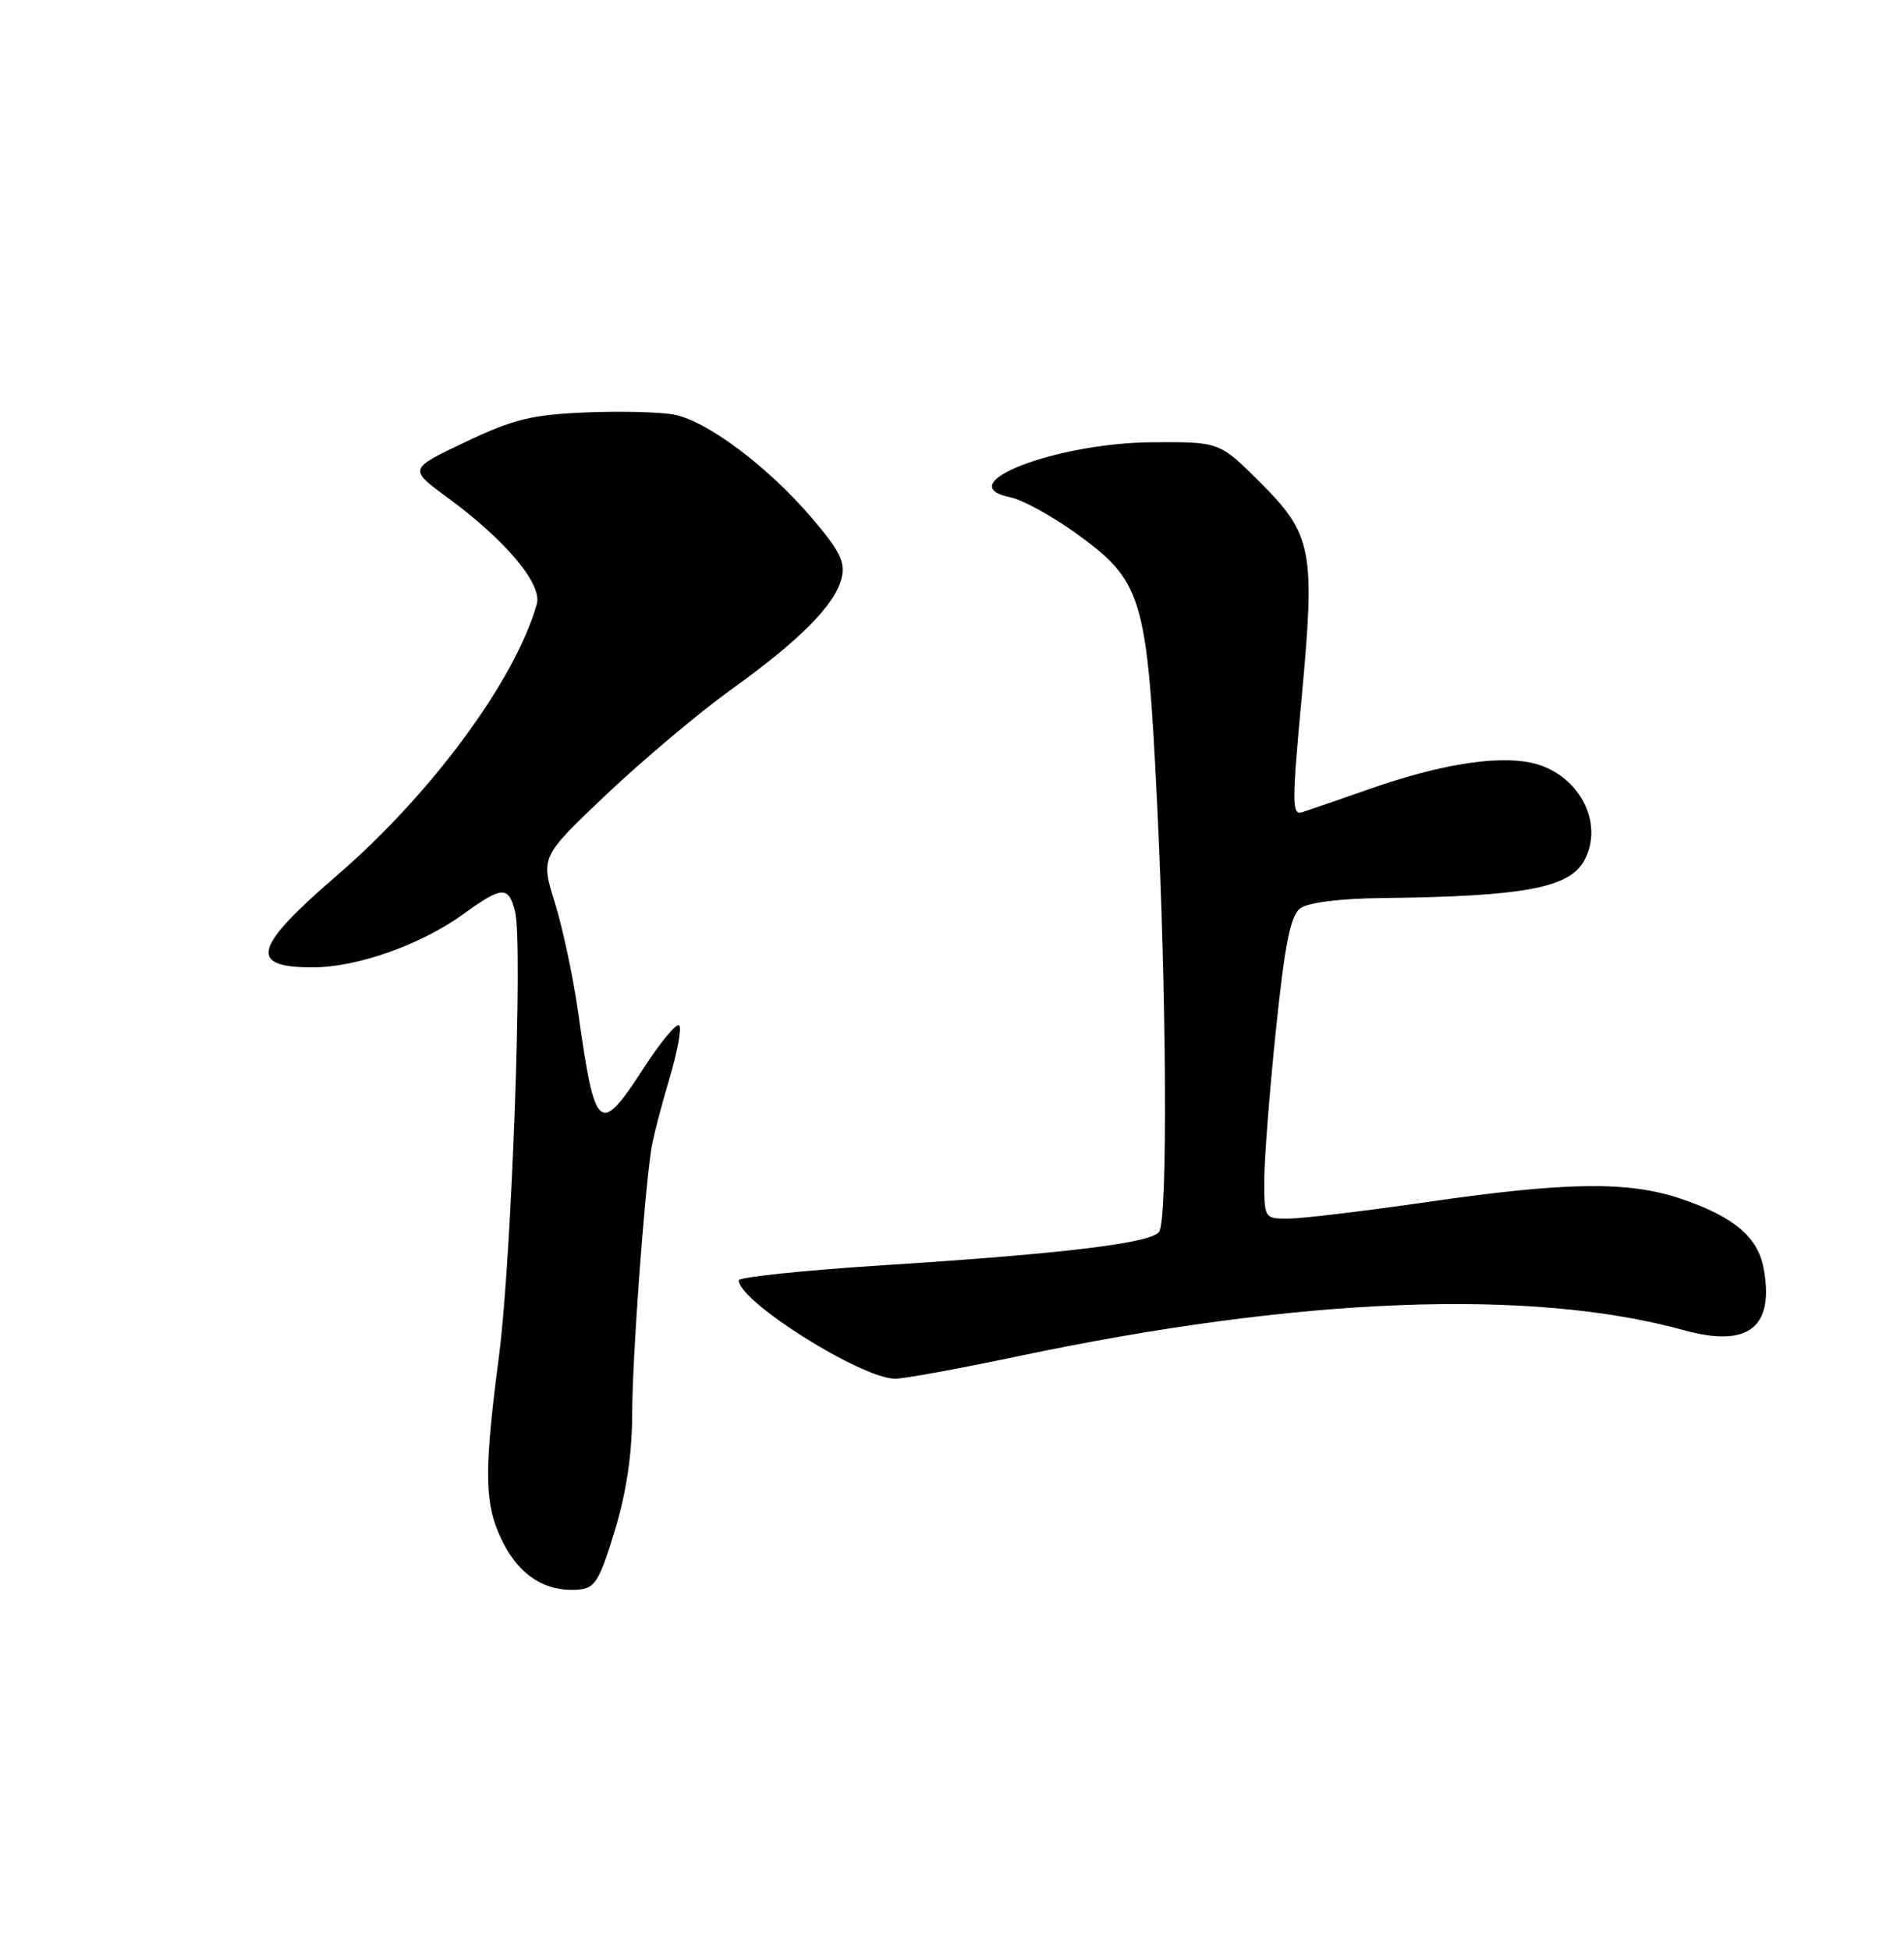 <?xml version="1.0" encoding="UTF-8" standalone="no"?>
<!DOCTYPE svg PUBLIC "-//W3C//DTD SVG 1.1//EN" "http://www.w3.org/Graphics/SVG/1.1/DTD/svg11.dtd" >
<svg xmlns="http://www.w3.org/2000/svg" xmlns:xlink="http://www.w3.org/1999/xlink" version="1.1" viewBox="0 0 250 256">
 <g >
 <path fill="currentColor"
d=" M 80.71 201.00 C 82.25 195.92 83.00 190.92 83.01 185.50 C 83.03 178.42 84.51 157.80 85.49 151.00 C 85.68 149.62 86.75 145.47 87.85 141.77 C 88.96 138.06 89.55 134.84 89.16 134.60 C 88.77 134.36 86.72 136.82 84.61 140.08 C 78.71 149.20 78.13 148.73 75.93 133.00 C 75.27 128.32 73.88 121.80 72.85 118.50 C 70.97 112.50 70.97 112.50 79.73 104.20 C 84.56 99.64 91.88 93.49 96.00 90.53 C 105.01 84.07 109.64 79.40 110.50 75.91 C 111.02 73.81 110.29 72.33 106.62 68.03 C 100.83 61.24 92.83 55.25 88.48 54.43 C 86.61 54.08 81.35 53.95 76.79 54.15 C 69.81 54.45 67.33 55.06 61.08 58.04 C 53.65 61.57 53.65 61.57 58.71 65.29 C 66.43 70.95 71.22 76.67 70.48 79.31 C 67.68 89.26 56.66 104.23 44.23 114.94 C 33.25 124.41 32.56 127.00 41.02 127.00 C 46.90 127.00 55.27 124.04 60.89 119.97 C 65.92 116.32 66.78 116.28 67.63 119.67 C 68.68 123.85 67.18 165.26 65.52 178.00 C 63.64 192.36 63.62 196.86 65.42 201.15 C 67.64 206.47 71.27 209.06 75.96 208.69 C 78.11 208.52 78.71 207.55 80.71 201.00 Z  M 133.59 178.07 C 170.51 170.28 200.99 169.08 221.13 174.64 C 229.57 176.97 233.02 174.26 231.56 166.46 C 230.79 162.37 227.60 159.70 220.69 157.37 C 213.85 155.05 205.70 155.15 187.50 157.79 C 179.25 158.98 171.04 159.97 169.25 159.98 C 166.01 160.00 166.00 159.98 166.00 154.97 C 166.00 152.21 166.69 143.32 167.53 135.22 C 168.70 123.93 169.45 120.21 170.72 119.25 C 171.74 118.49 175.90 117.96 181.44 117.90 C 200.13 117.69 206.09 116.57 208.04 112.93 C 210.73 107.90 207.15 101.40 200.98 100.12 C 196.40 99.17 188.92 100.39 179.85 103.57 C 175.81 104.99 171.82 106.36 170.98 106.63 C 169.63 107.06 169.62 105.47 170.89 91.81 C 172.72 72.26 172.32 70.19 165.49 63.36 C 160.13 58.00 160.13 58.00 151.32 58.06 C 138.56 58.15 124.46 63.63 132.71 65.30 C 134.24 65.61 138.04 67.69 141.15 69.92 C 149.98 76.25 150.59 78.23 151.91 105.00 C 153.18 130.71 153.33 159.93 152.21 161.69 C 151.26 163.19 139.79 164.59 115.75 166.12 C 105.44 166.78 97.00 167.67 97.00 168.08 C 97.00 170.86 113.12 181.00 117.54 181.00 C 118.72 181.00 125.94 179.68 133.59 178.07 Z "/>
</g>
</svg>